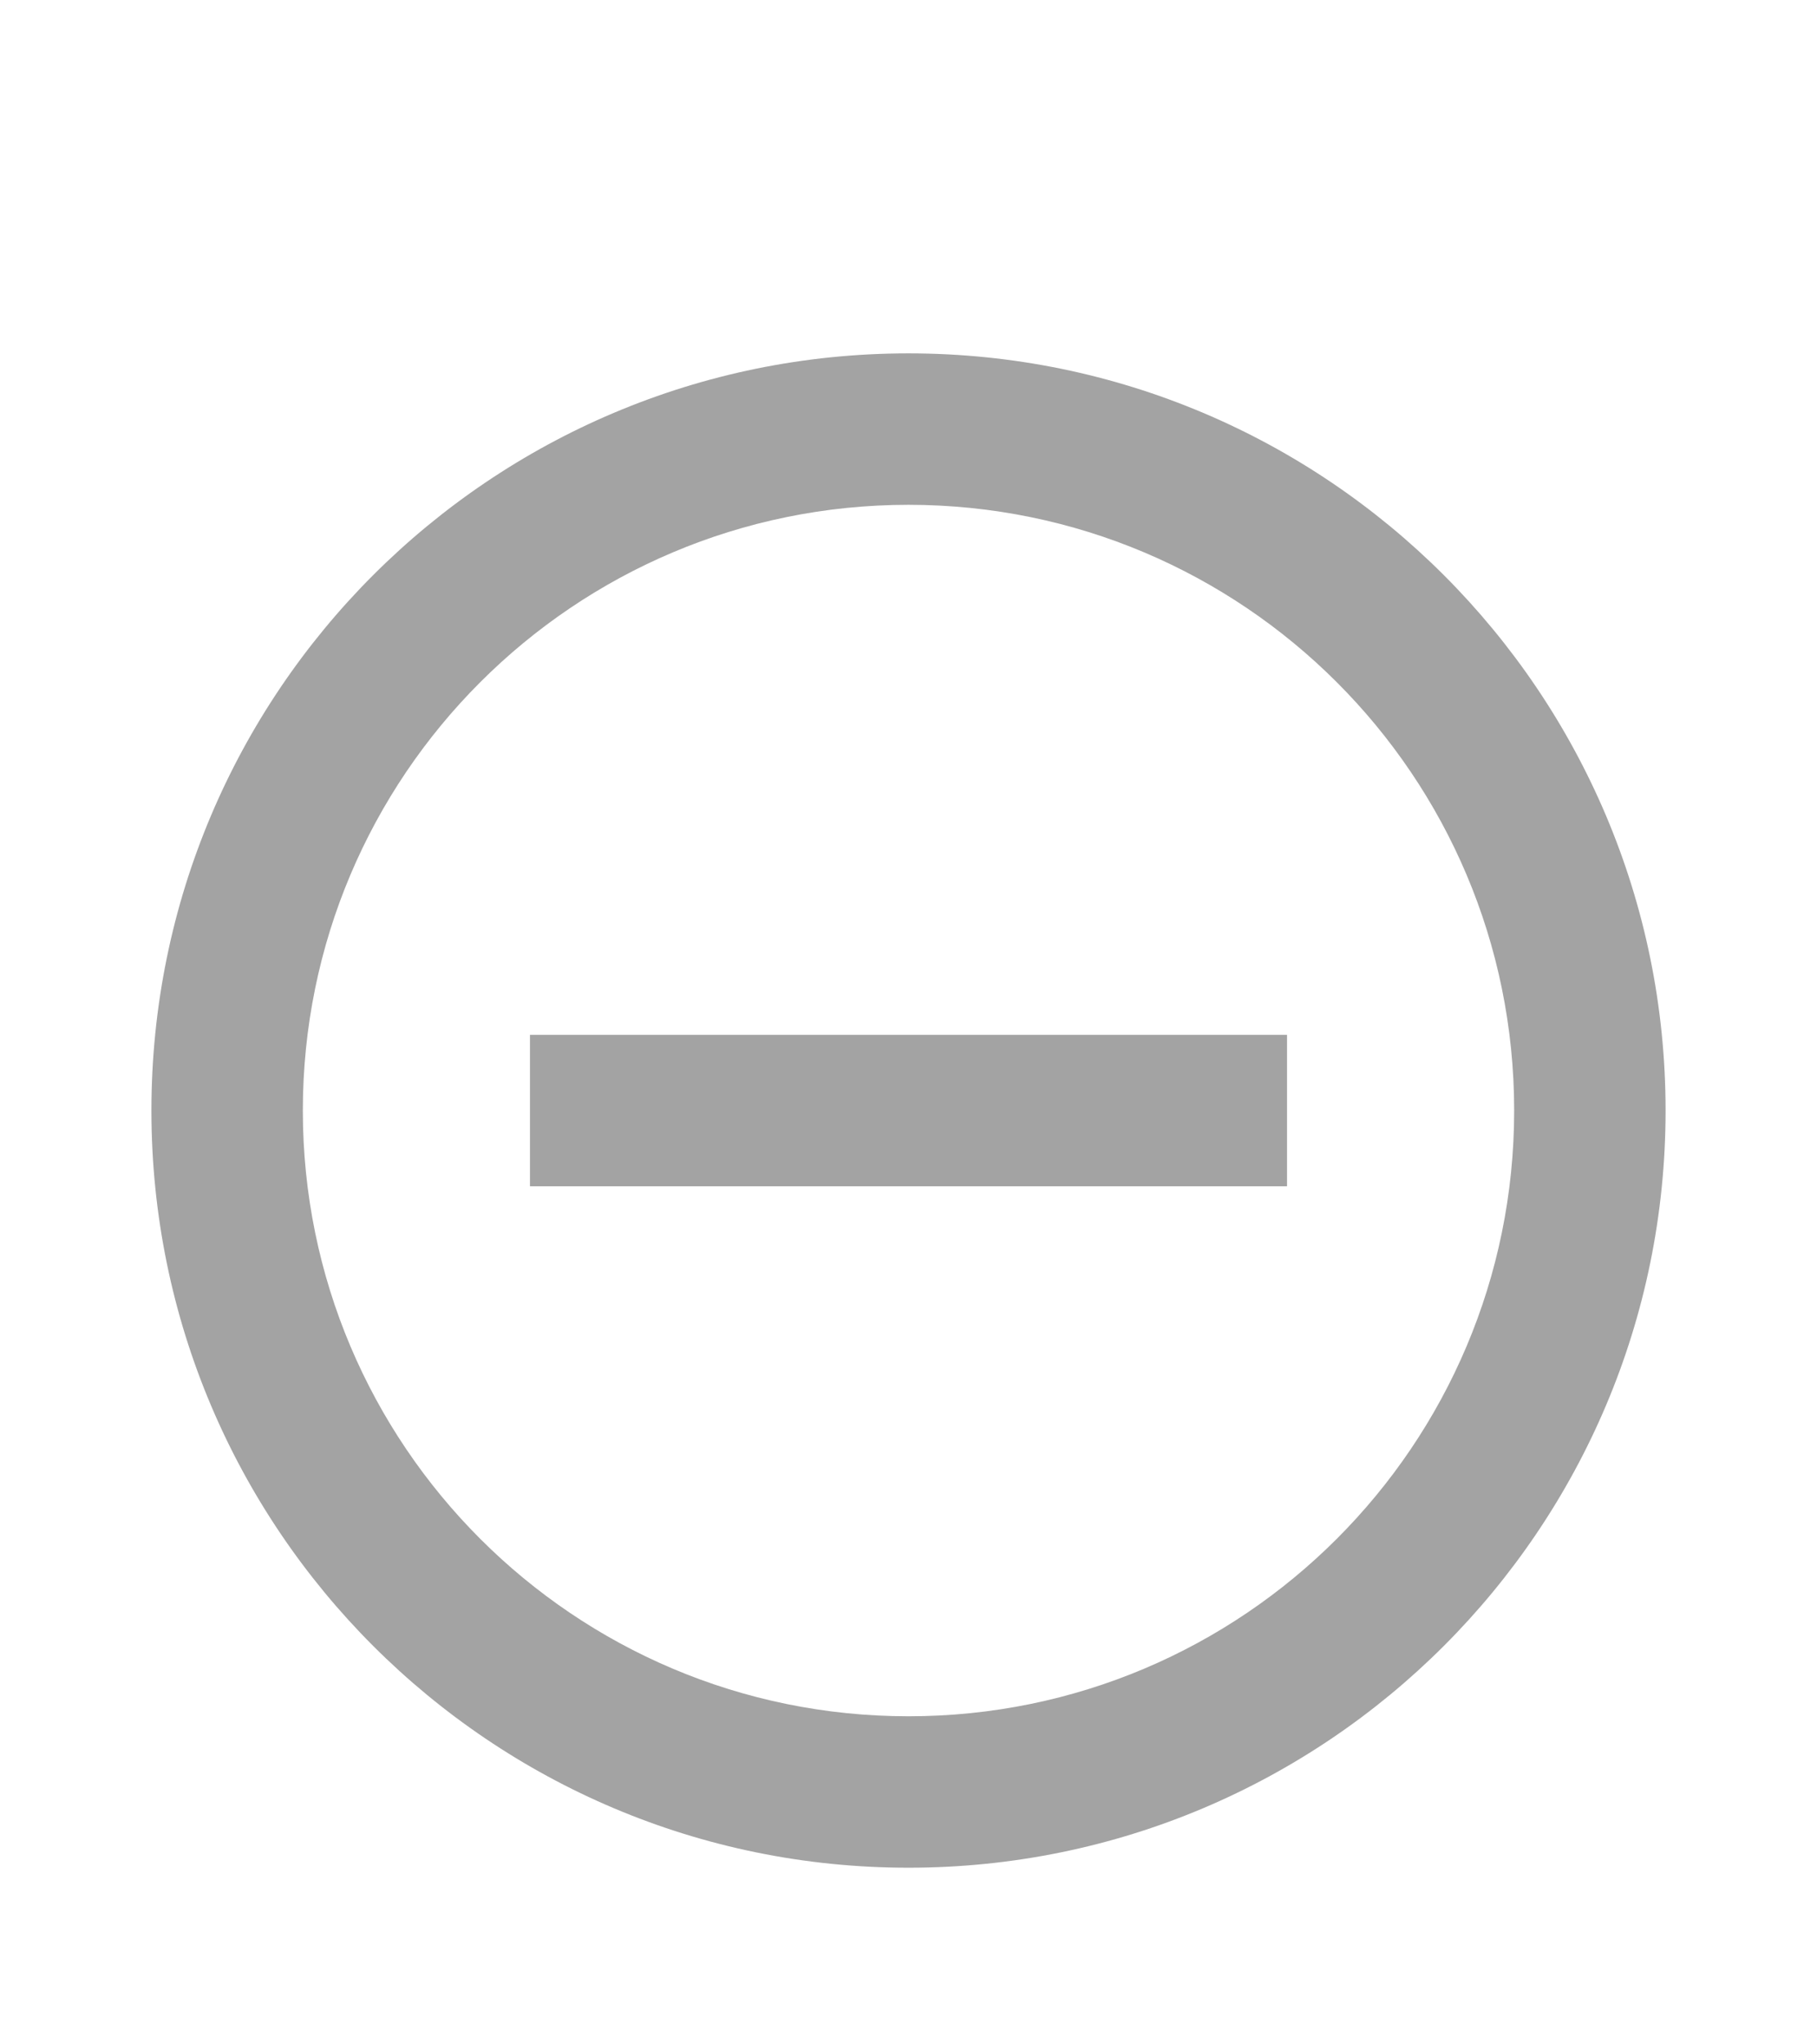 <svg width="24" height="27" viewBox="0 0 24 27" fill="none" xmlns="http://www.w3.org/2000/svg">
<path d="M12 24.667C6.477 24.667 2 20.189 2 14.667C2 9.144 6.477 4.667 12 4.667C17.523 4.667 22 9.144 22 14.667C22 20.189 17.523 24.667 12 24.667ZM12 22.667C16.418 22.667 20 19.085 20 14.667C20 10.248 16.418 6.667 12 6.667C7.582 6.667 4 10.248 4 14.667C4 19.085 7.582 22.667 12 22.667ZM7 13.667H17V15.667H7V13.667Z" fill="#A3A3A3"/>
</svg>
